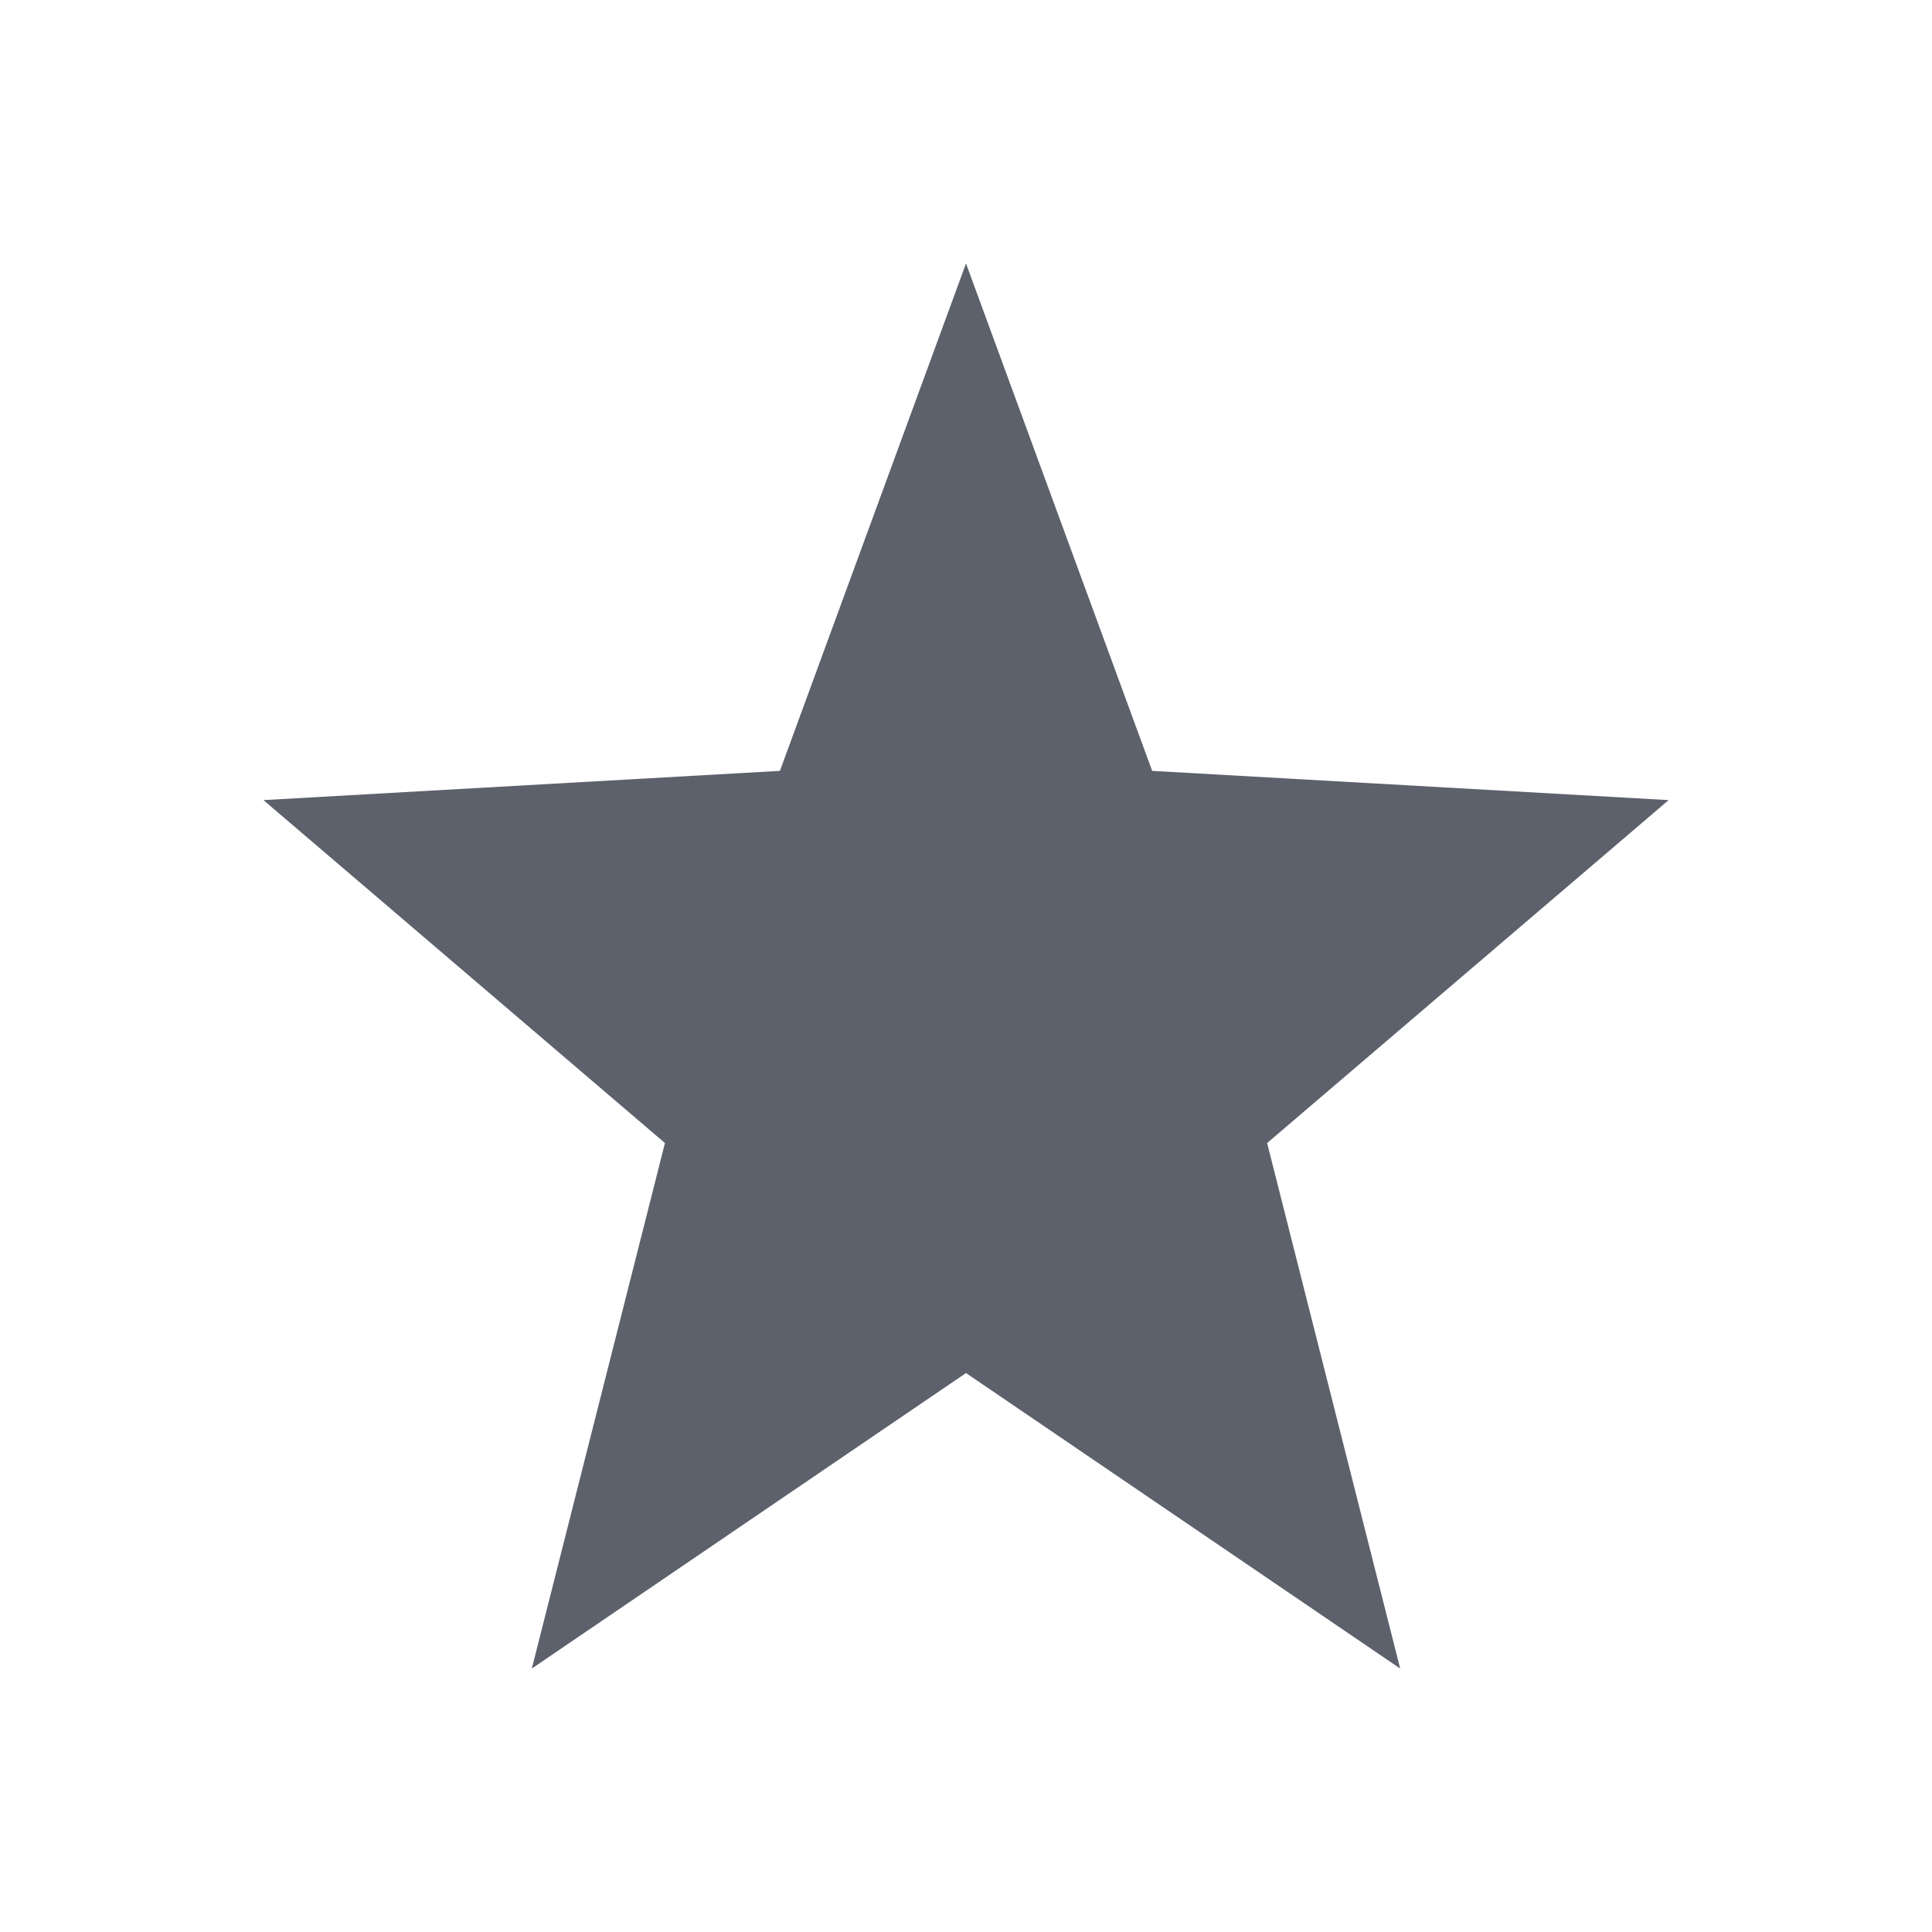 <?xml version="1.0" encoding="UTF-8" standalone="no"?>
<!--Created with Inkscape (http://www.inkscape.org/)-->
<svg id="svg7384" xmlns:rdf="http://www.w3.org/1999/02/22-rdf-syntax-ns#" style="enable-background:new" xmlns="http://www.w3.org/2000/svg" height="22" width="22" version="1.1" xmlns:cc="http://creativecommons.org/ns#" xmlns:dc="http://purl.org/dc/elements/1.1/">
 <g id="layer9" transform="translate(-285 211)">
  <path id="polygon5122-0" opacity="1" fill="#5c616c" style="fill:#5c616c;text-indent:0;block-progression:tb;text-decoration-line:none;enable-background:accumulate;text-transform:none" d="m296-208-2.119 5.778-5.881 0.333 4.572 3.905-1.516 5.984 4.944-3.365 4.944 3.365-1.515-5.984 4.572-3.905-5.881-0.333z"/>
 </g>
</svg>
